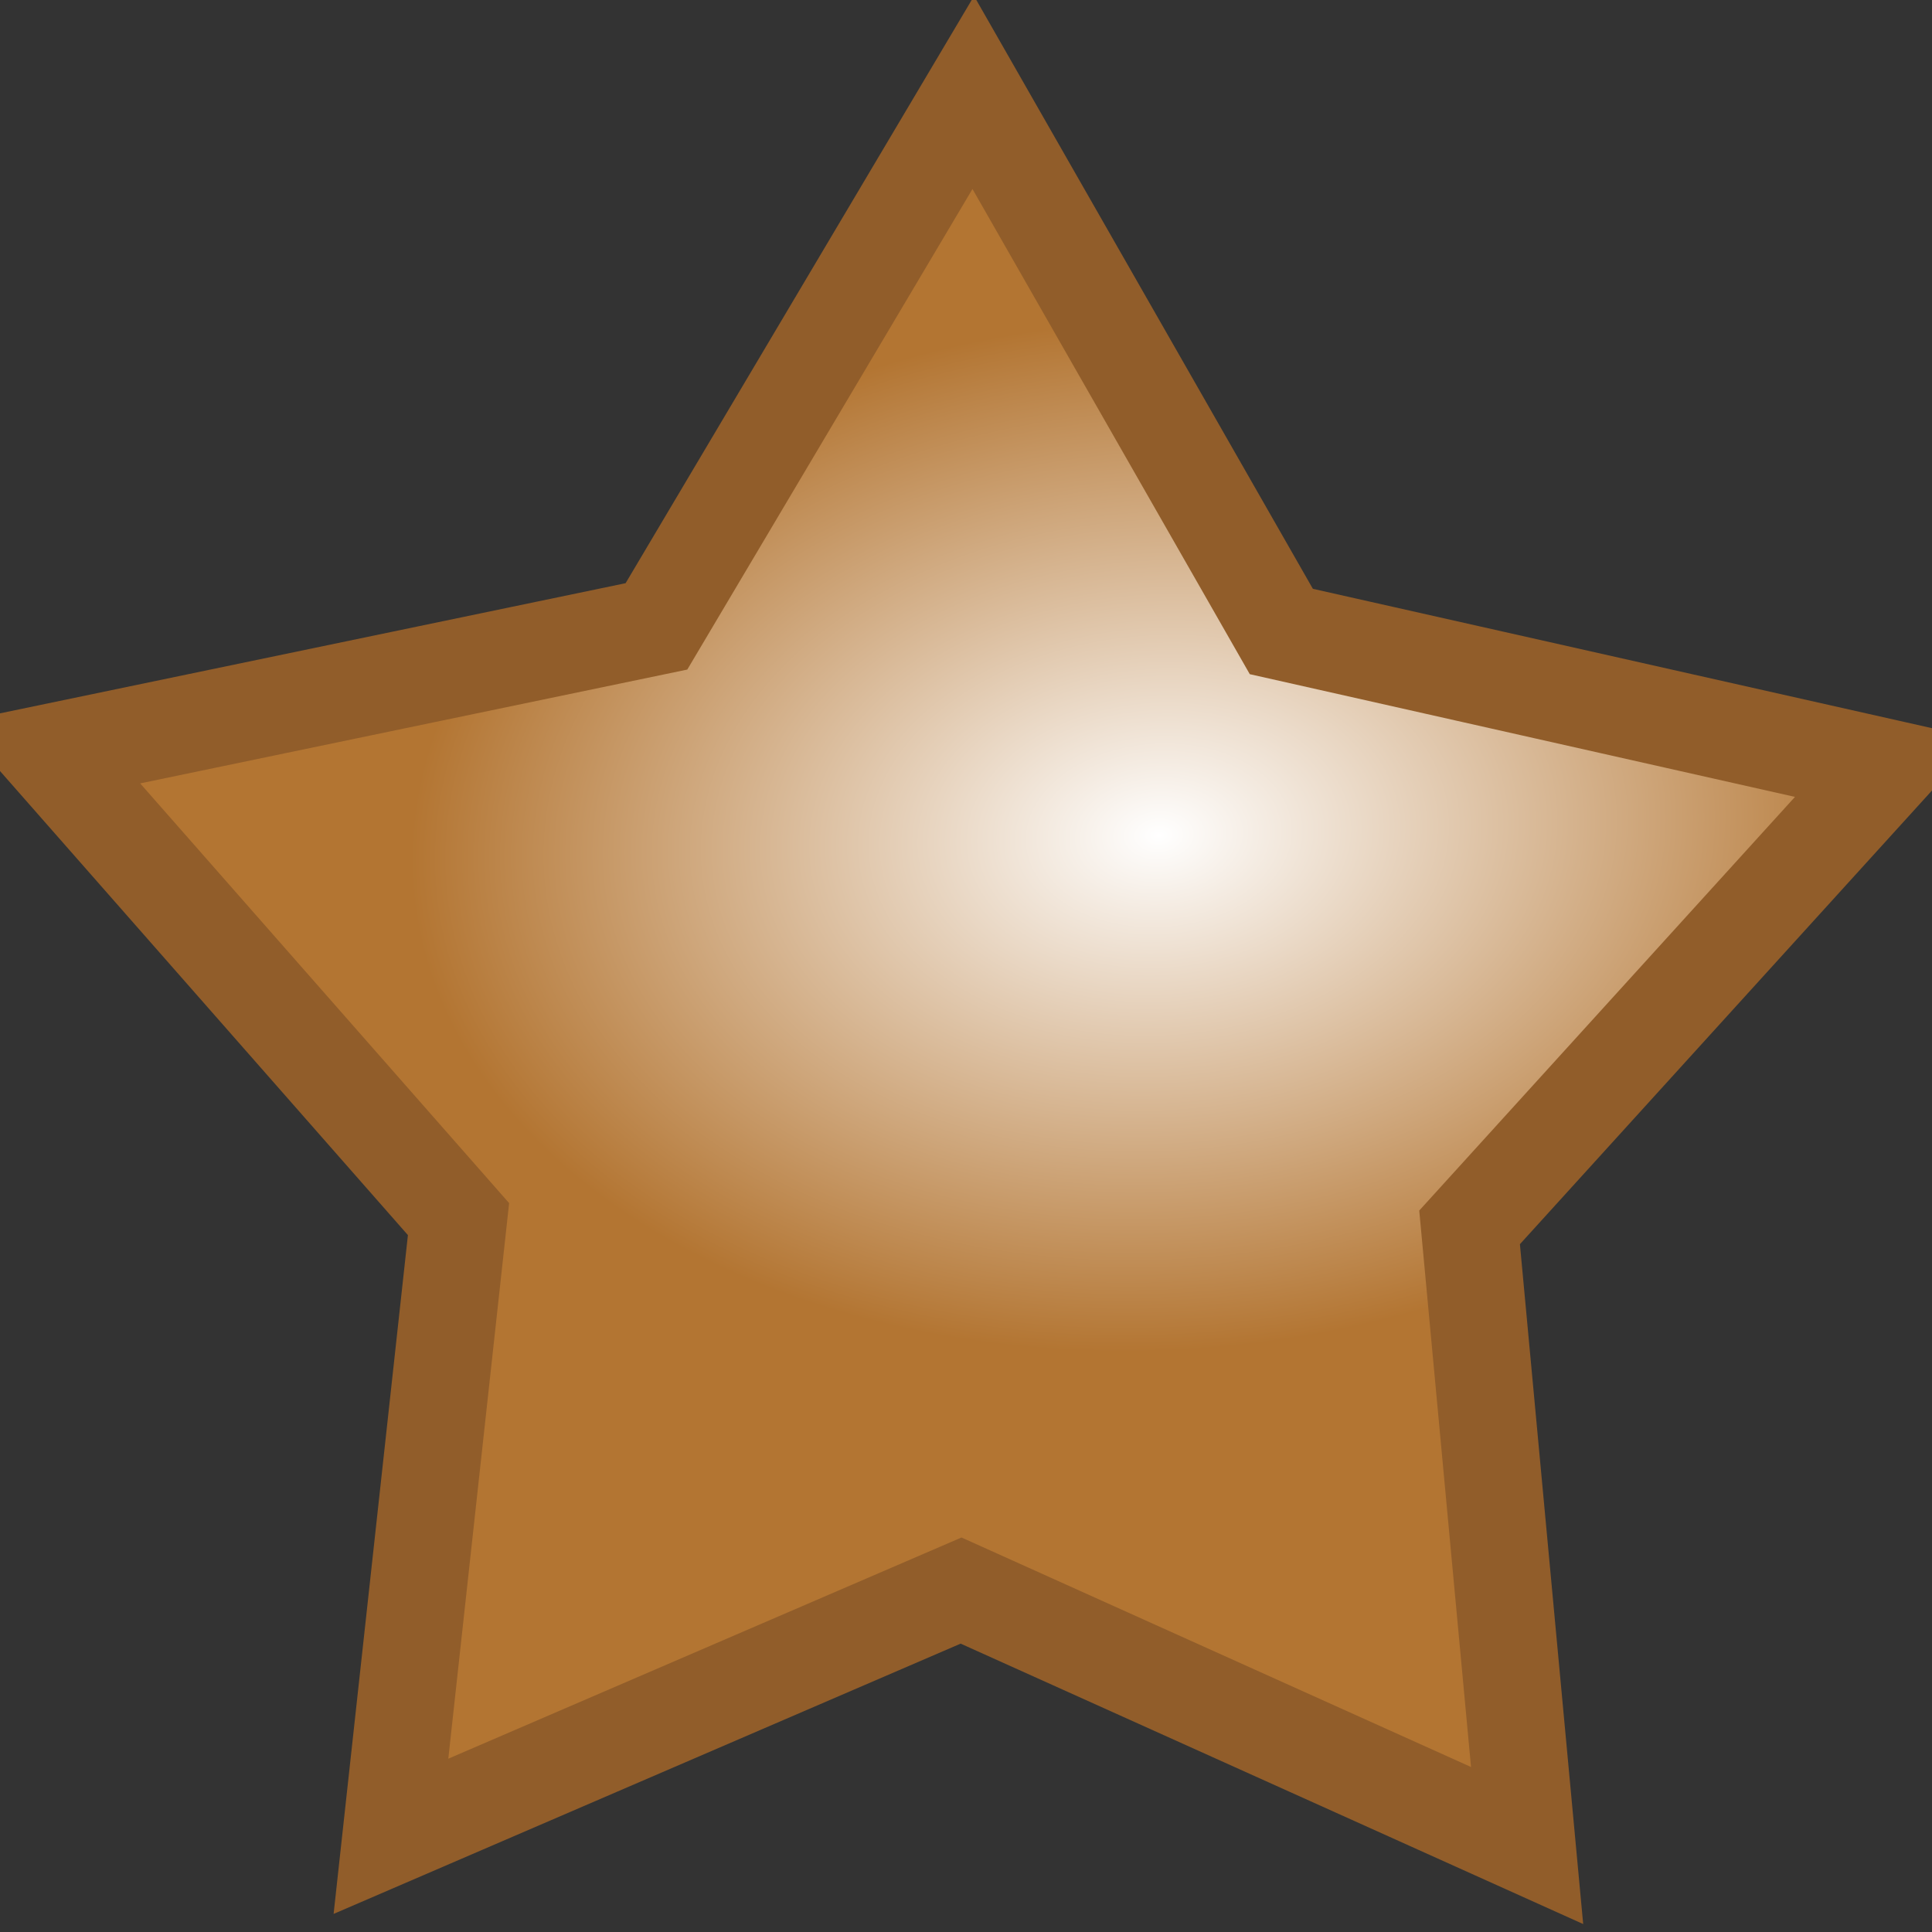 <?xml version="1.0" encoding="UTF-8" standalone="no"?>
<!-- Created with Inkscape (http://www.inkscape.org/) -->

<svg
   xmlns:dc="http://purl.org/dc/elements/1.1/"
   xmlns:cc="http://creativecommons.org/ns#"
   xmlns:rdf="http://www.w3.org/1999/02/22-rdf-syntax-ns#"
   xmlns:svg="http://www.w3.org/2000/svg"
   xmlns="http://www.w3.org/2000/svg"
   xmlns:xlink="http://www.w3.org/1999/xlink"
   xmlns:sodipodi="http://sodipodi.sourceforge.net/DTD/sodipodi-0.dtd"
   xmlns:inkscape="http://www.inkscape.org/namespaces/inkscape"
   width="12"
   height="12"
   id="svg4616"
   version="1.1"
   inkscape:version="0.48.1 "
   sodipodi:docname="star-bronze.svg"
   inkscape:export-filename="C:\Documents and Settings\clerc.RRC-RA\Bureau\__ Perso2\gamers associate 2\currwork\world-items\star-bronze.png"
   inkscape:export-xdpi="300"
   inkscape:export-ydpi="300">
  <rect width="100%" height="100%" fill="#333333" stroke="none"/>
  <defs
     id="defs4618">
    <radialGradient
       inkscape:collect="always"
       xlink:href="#linearGradient3827"
       id="radialGradient4614"
       gradientUnits="userSpaceOnUse"
       gradientTransform="matrix(-0.378,-0.697,0.48,-0.26,19.953,-42.106)"
       cx="9.985"
       cy="-42.753"
       fx="9.985"
       fy="-42.753"
       r="22.725" />
    <linearGradient
       id="linearGradient3827">
      <stop
         id="stop3829"
         offset="0"
         style="stop-color:#ffffff;stop-opacity:1;" />
      <stop
         id="stop3831"
         offset="1"
         style="stop-color:#b37532;stop-opacity:1;" />
    </linearGradient>
    <radialGradient
       r="22.725"
       fy="-42.753"
       fx="9.985"
       cy="-42.753"
       cx="9.985"
       gradientTransform="matrix(-0.378,-0.697,0.48,-0.26,19.953,-42.106)"
       gradientUnits="userSpaceOnUse"
       id="radialGradient4639"
       xlink:href="#linearGradient3827"
       inkscape:collect="always" />
  </defs>
  <sodipodi:namedview
     id="base"
     pagecolor="#ffffff"
     bordercolor="#666666"
     borderopacity="1.0"
     inkscape:pageopacity="0.0"
     inkscape:pageshadow="2"
     inkscape:zoom="8.2344827"
     inkscape:cx="-36.809641"
     inkscape:cy="-2.234321"
     inkscape:document-units="px"
     inkscape:current-layer="layer1"
     showgrid="false"
     fit-margin-top="0"
     fit-margin-left="0"
     fit-margin-right="0"
     fit-margin-bottom="0"
     inkscape:window-width="1440"
     inkscape:window-height="844"
     inkscape:window-x="-4"
     inkscape:window-y="-4"
     inkscape:window-maximized="1" />
  <g
     inkscape:label="Calque 1"
     inkscape:groupmode="layer"
     id="layer1"
     transform="translate(-369,-526.096)">
    <path
       sodipodi:type="star"
       style="color:#000000;fill:url(#radialGradient4639);fill-opacity:1;fill-rule:nonzero;stroke:#915d2a;stroke-width:2.337;stroke-miterlimit:4;stroke-opacity:1;stroke-dasharray:none;marker:none;visibility:visible;display:inline;overflow:visible;enable-background:accumulate"
       id="path3025"
       sodipodi:sides="5"
       sodipodi:cx="2.5"
       sodipodi:cy="-36.003483"
       sodipodi:r1="12.790502"
       sodipodi:r2="23.255459"
       sodipodi:arg1="0.82884906"
       sodipodi:arg2="1.4571676"
       inkscape:flatsided="false"
       inkscape:rounded="0"
       inkscape:randomized="0"
       d="m 11.143,-26.575 -6.006,13.677 -8.933,-11.972 -14.863,-1.486 8.626,-12.195 -3.18,-14.595 14.264,4.435 12.898,-7.535 0.19,14.936 11.152,9.938 z"
       transform="matrix(-0.109,0.234,-0.234,-0.109,366.844,528.164)"
       inkscape:export-filename="/home/guillaume/Documents/gamers associate/labo break/base/worlds-items/png/star-complete-01.png"
       inkscape:export-xdpi="120"
       inkscape:export-ydpi="120" />
  </g>
</svg>
